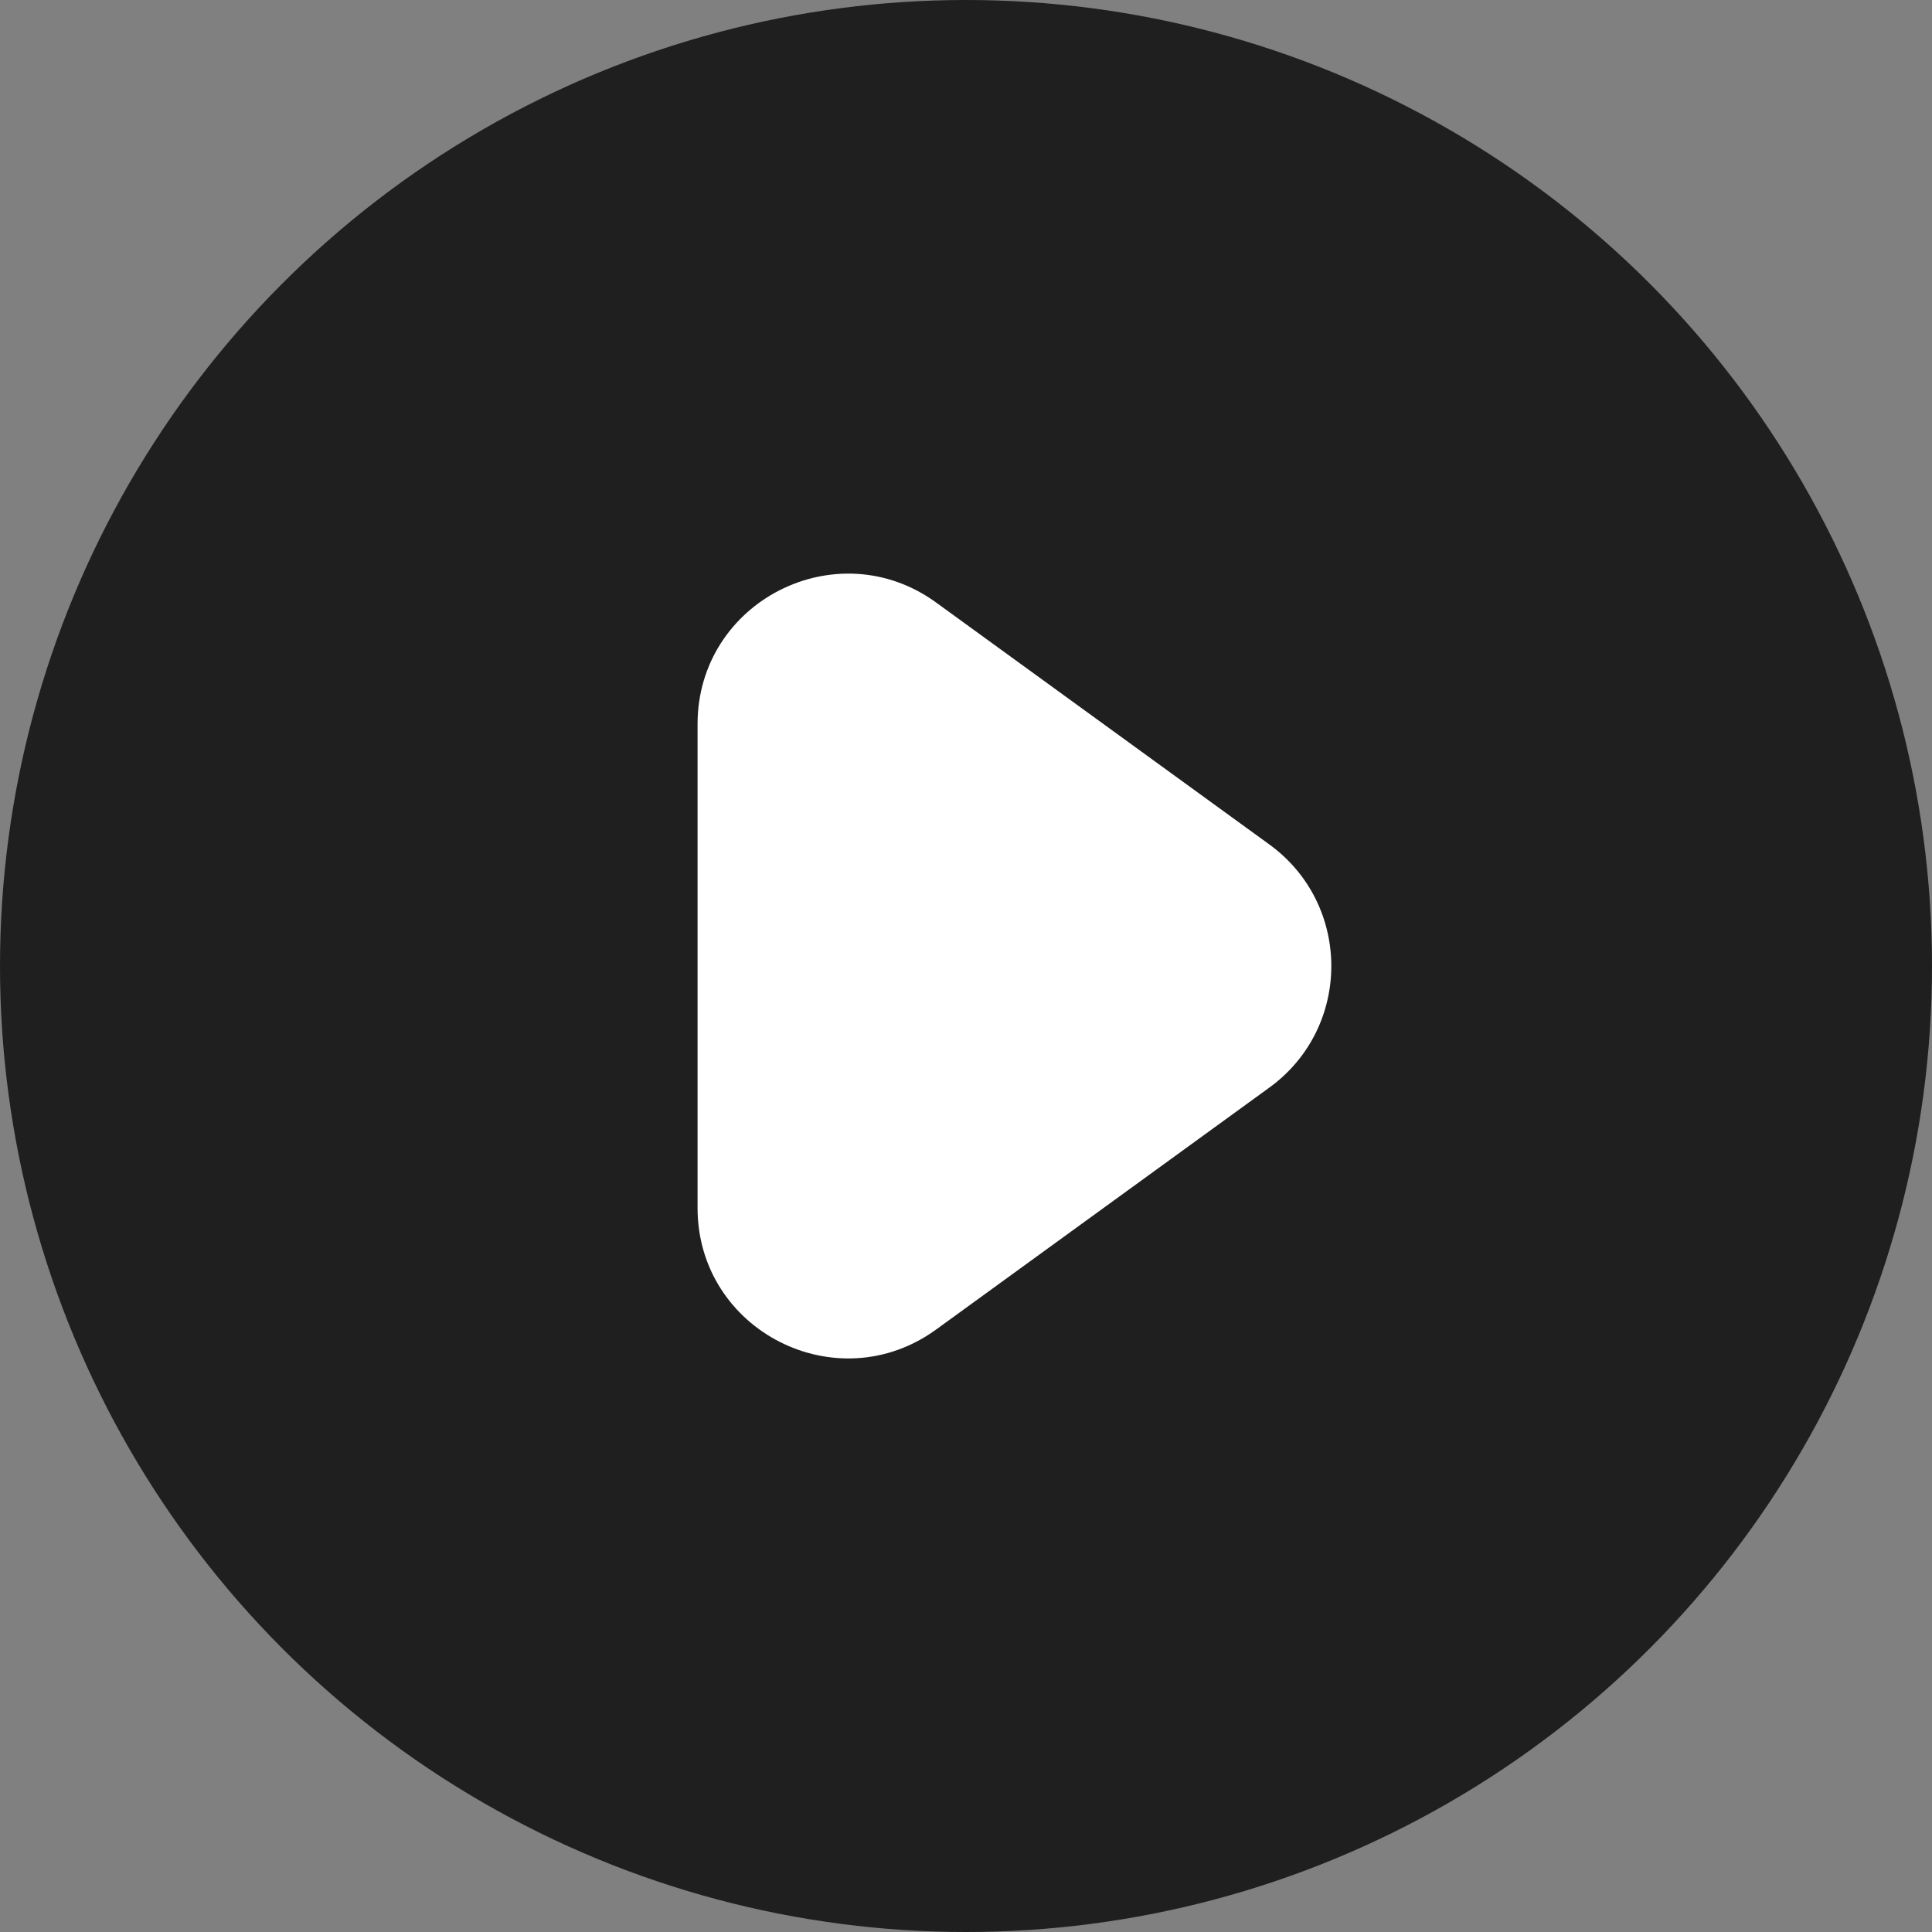 <svg xmlns="http://www.w3.org/2000/svg" xmlns:xlink="http://www.w3.org/1999/xlink" version="1.1" width="36" height="36"
    viewBox="0 0 36 36">
    <rect x="0" y="0" width="36" height="36" fill="#808080" stroke="none"/>
    <g style="mix-blend-mode:passthrough">
        <g style="opacity:0.76;mix-blend-mode:passthrough">
            <ellipse cx="18" cy="18" rx="18" ry="18" fill-opacity="1" />
        </g>
        <g style="mix-blend-mode:passthrough" transform="matrix(0,1,-1,0,34.773,-18.773)">
            <path
                d="M30,17.33C28.657,19.181,29.979,21.775,32.266,21.775L41.281,21.775C43.568,21.775,44.89,19.181,43.547,17.33L39.039,11.121C37.921,9.581,35.626,9.581,34.508,11.121L30,17.33Z"
                fill="#FFFFFF" fill-opacity="1" />
        </g>
    </g>
</svg>